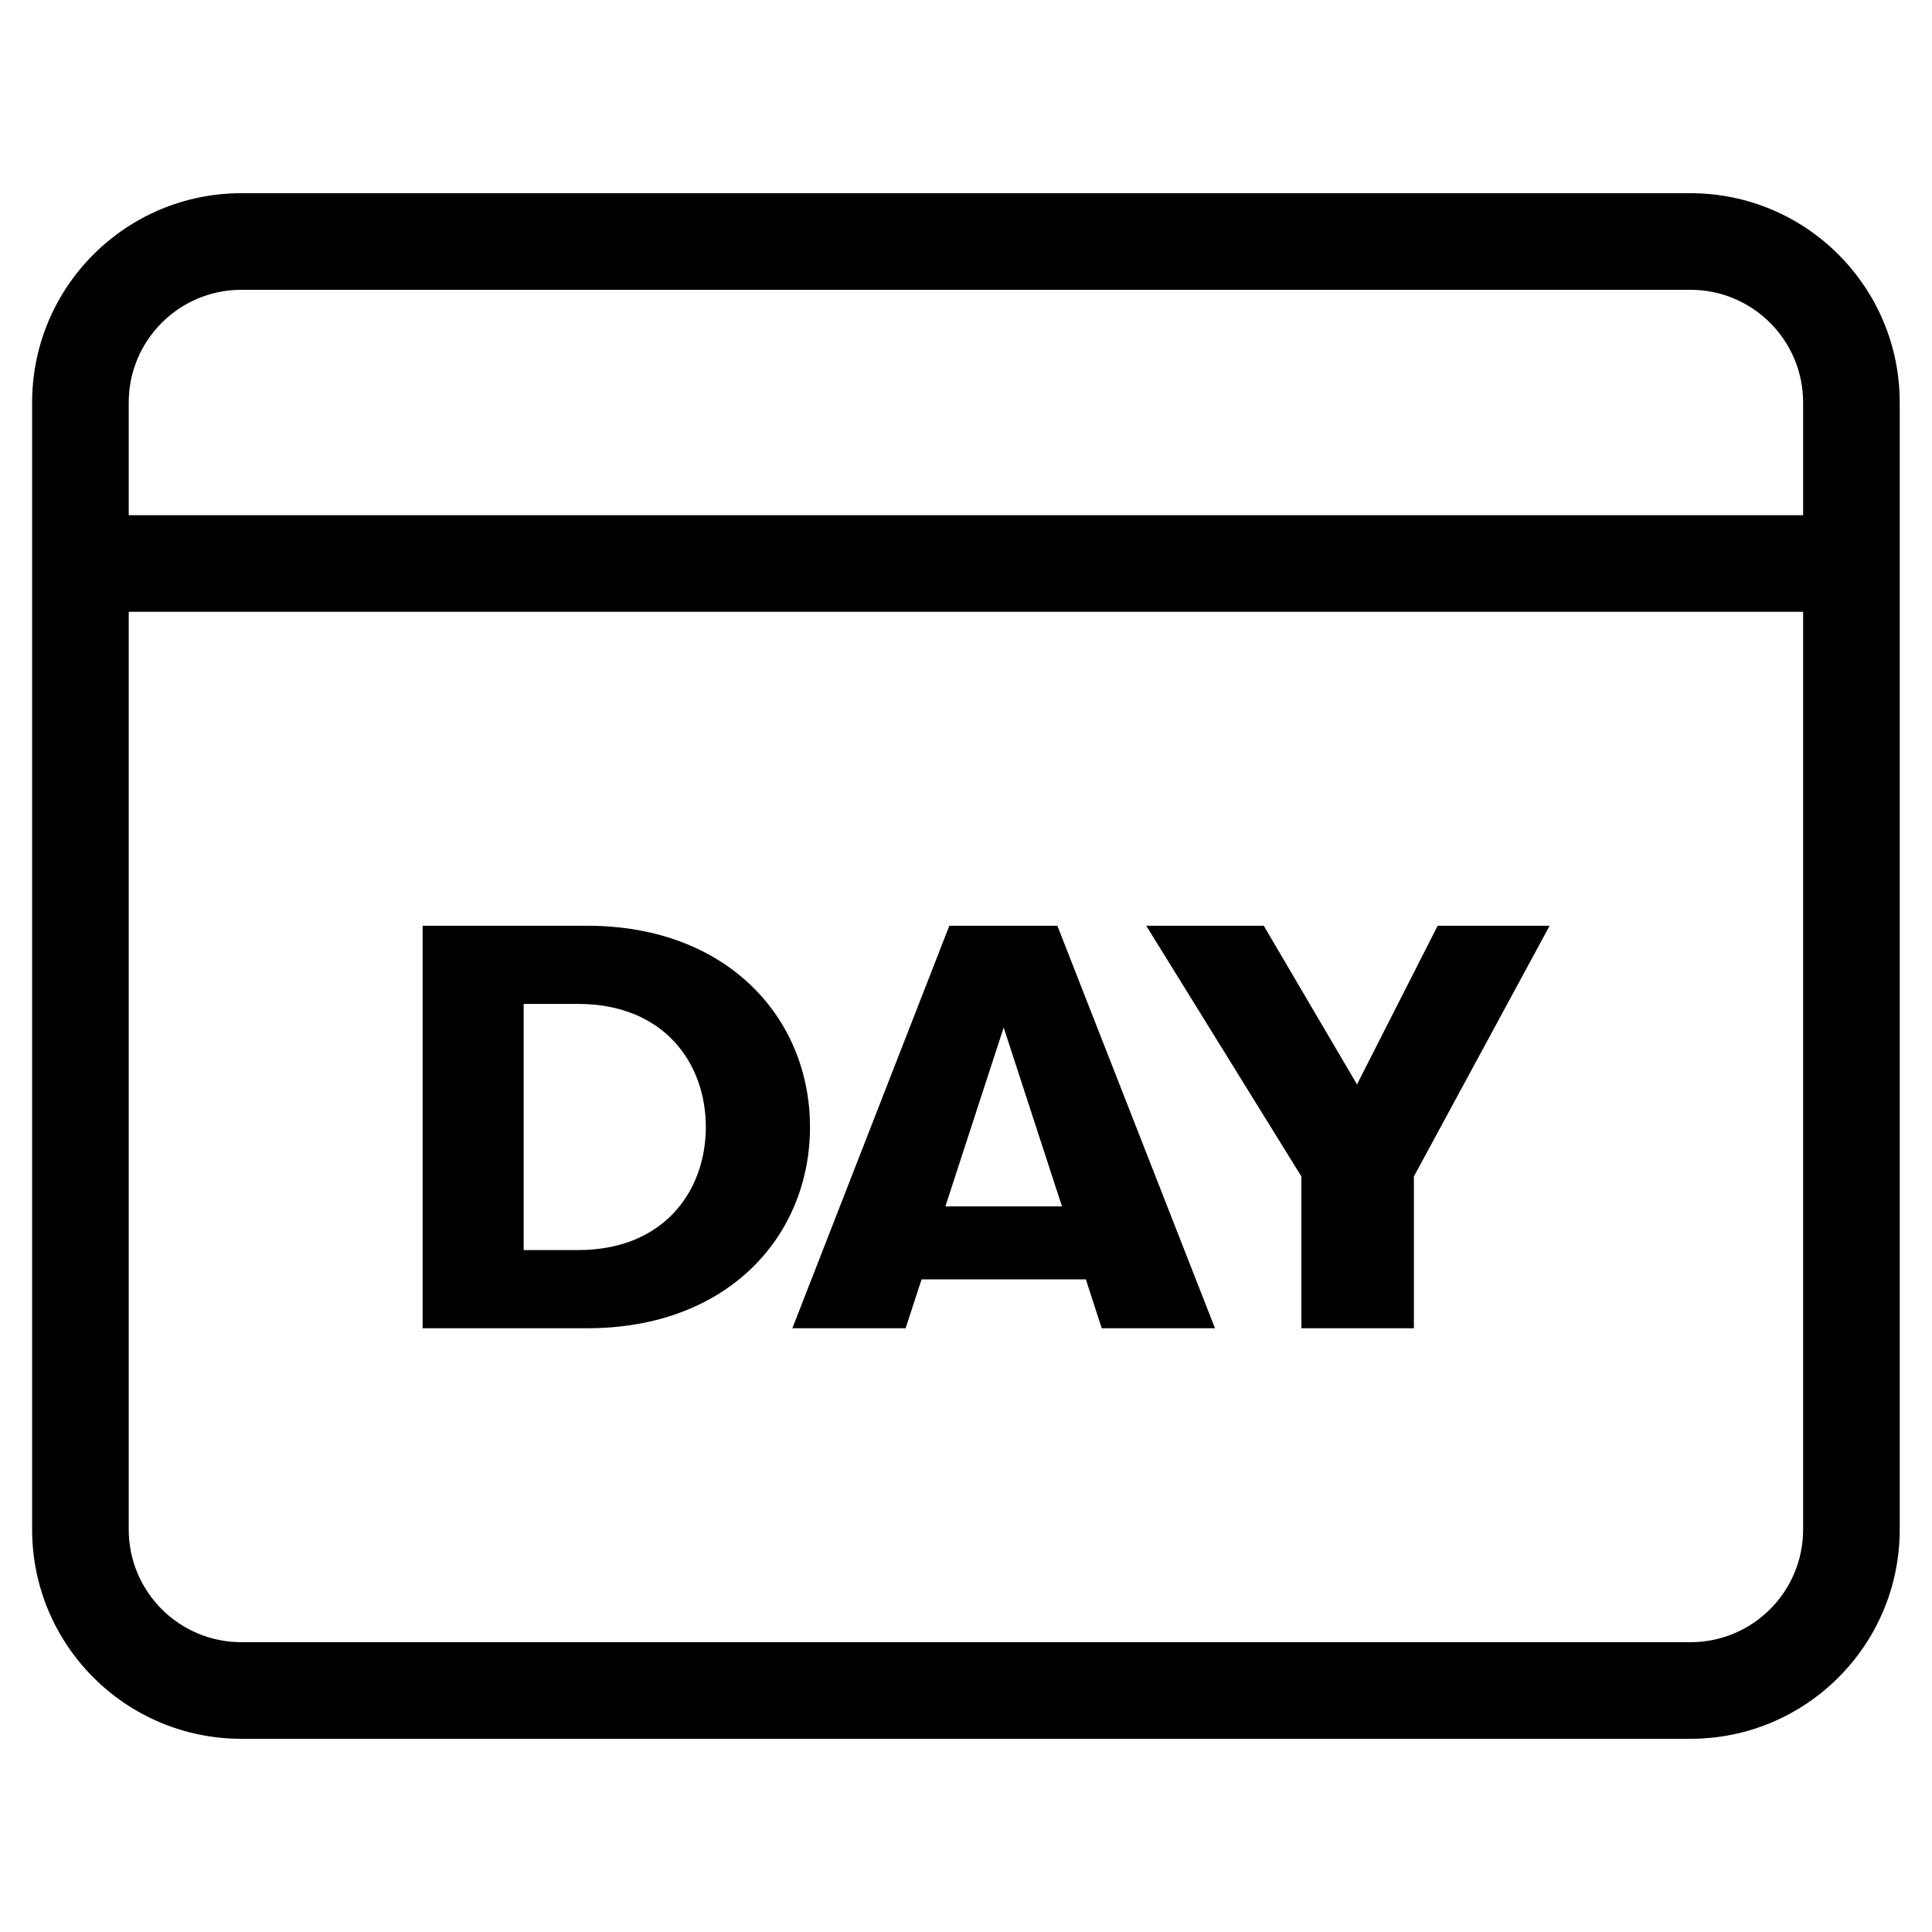 <svg width="24" height="24" viewBox="0 0 24 24" fill="none" xmlns="http://www.w3.org/2000/svg"> <path fill-rule="evenodd" clip-rule="evenodd" d="M7.295 16.5H5.25V11.5H7.295C9.039 11.5 10.062 12.65 10.062 14C10.062 15.35 9.047 16.5 7.295 16.5ZM6.505 12.471V15.529H7.179C8.249 15.529 8.768 14.793 8.768 14C8.768 13.207 8.249 12.471 7.179 12.471H6.505Z" fill="black"/> <path fill-rule="evenodd" clip-rule="evenodd" d="M13.686 16.5H15.093L13.135 11.5H11.793L9.843 16.5H11.25L11.448 15.893H13.489L13.686 16.5ZM11.744 14.986L12.468 12.764L13.192 14.986H11.744Z" fill="black"/> <path d="M17.859 11.5L16.857 13.471L15.699 11.5H14.239L16.166 14.614V16.5H17.564V14.614L19.25 11.5H17.859Z" fill="black"/> <path fill-rule="evenodd" clip-rule="evenodd" d="M0.399 5C0.399 3.564 1.563 2.4 2.999 2.4H20.999C22.435 2.4 23.599 3.564 23.599 5V6.965C23.6 6.977 23.6 6.988 23.6 7C23.6 7.012 23.6 7.023 23.599 7.035V19C23.599 20.436 22.435 21.6 20.999 21.6H2.999C1.563 21.6 0.399 20.436 0.399 19V5ZM22.399 5V6.4H1.599V5C1.599 4.227 2.226 3.6 2.999 3.6H20.999C21.772 3.6 22.399 4.227 22.399 5ZM1.599 19V7.6H22.399V19C22.399 19.773 21.772 20.4 20.999 20.4H2.999C2.226 20.4 1.599 19.773 1.599 19Z" fill="black"/> </svg>